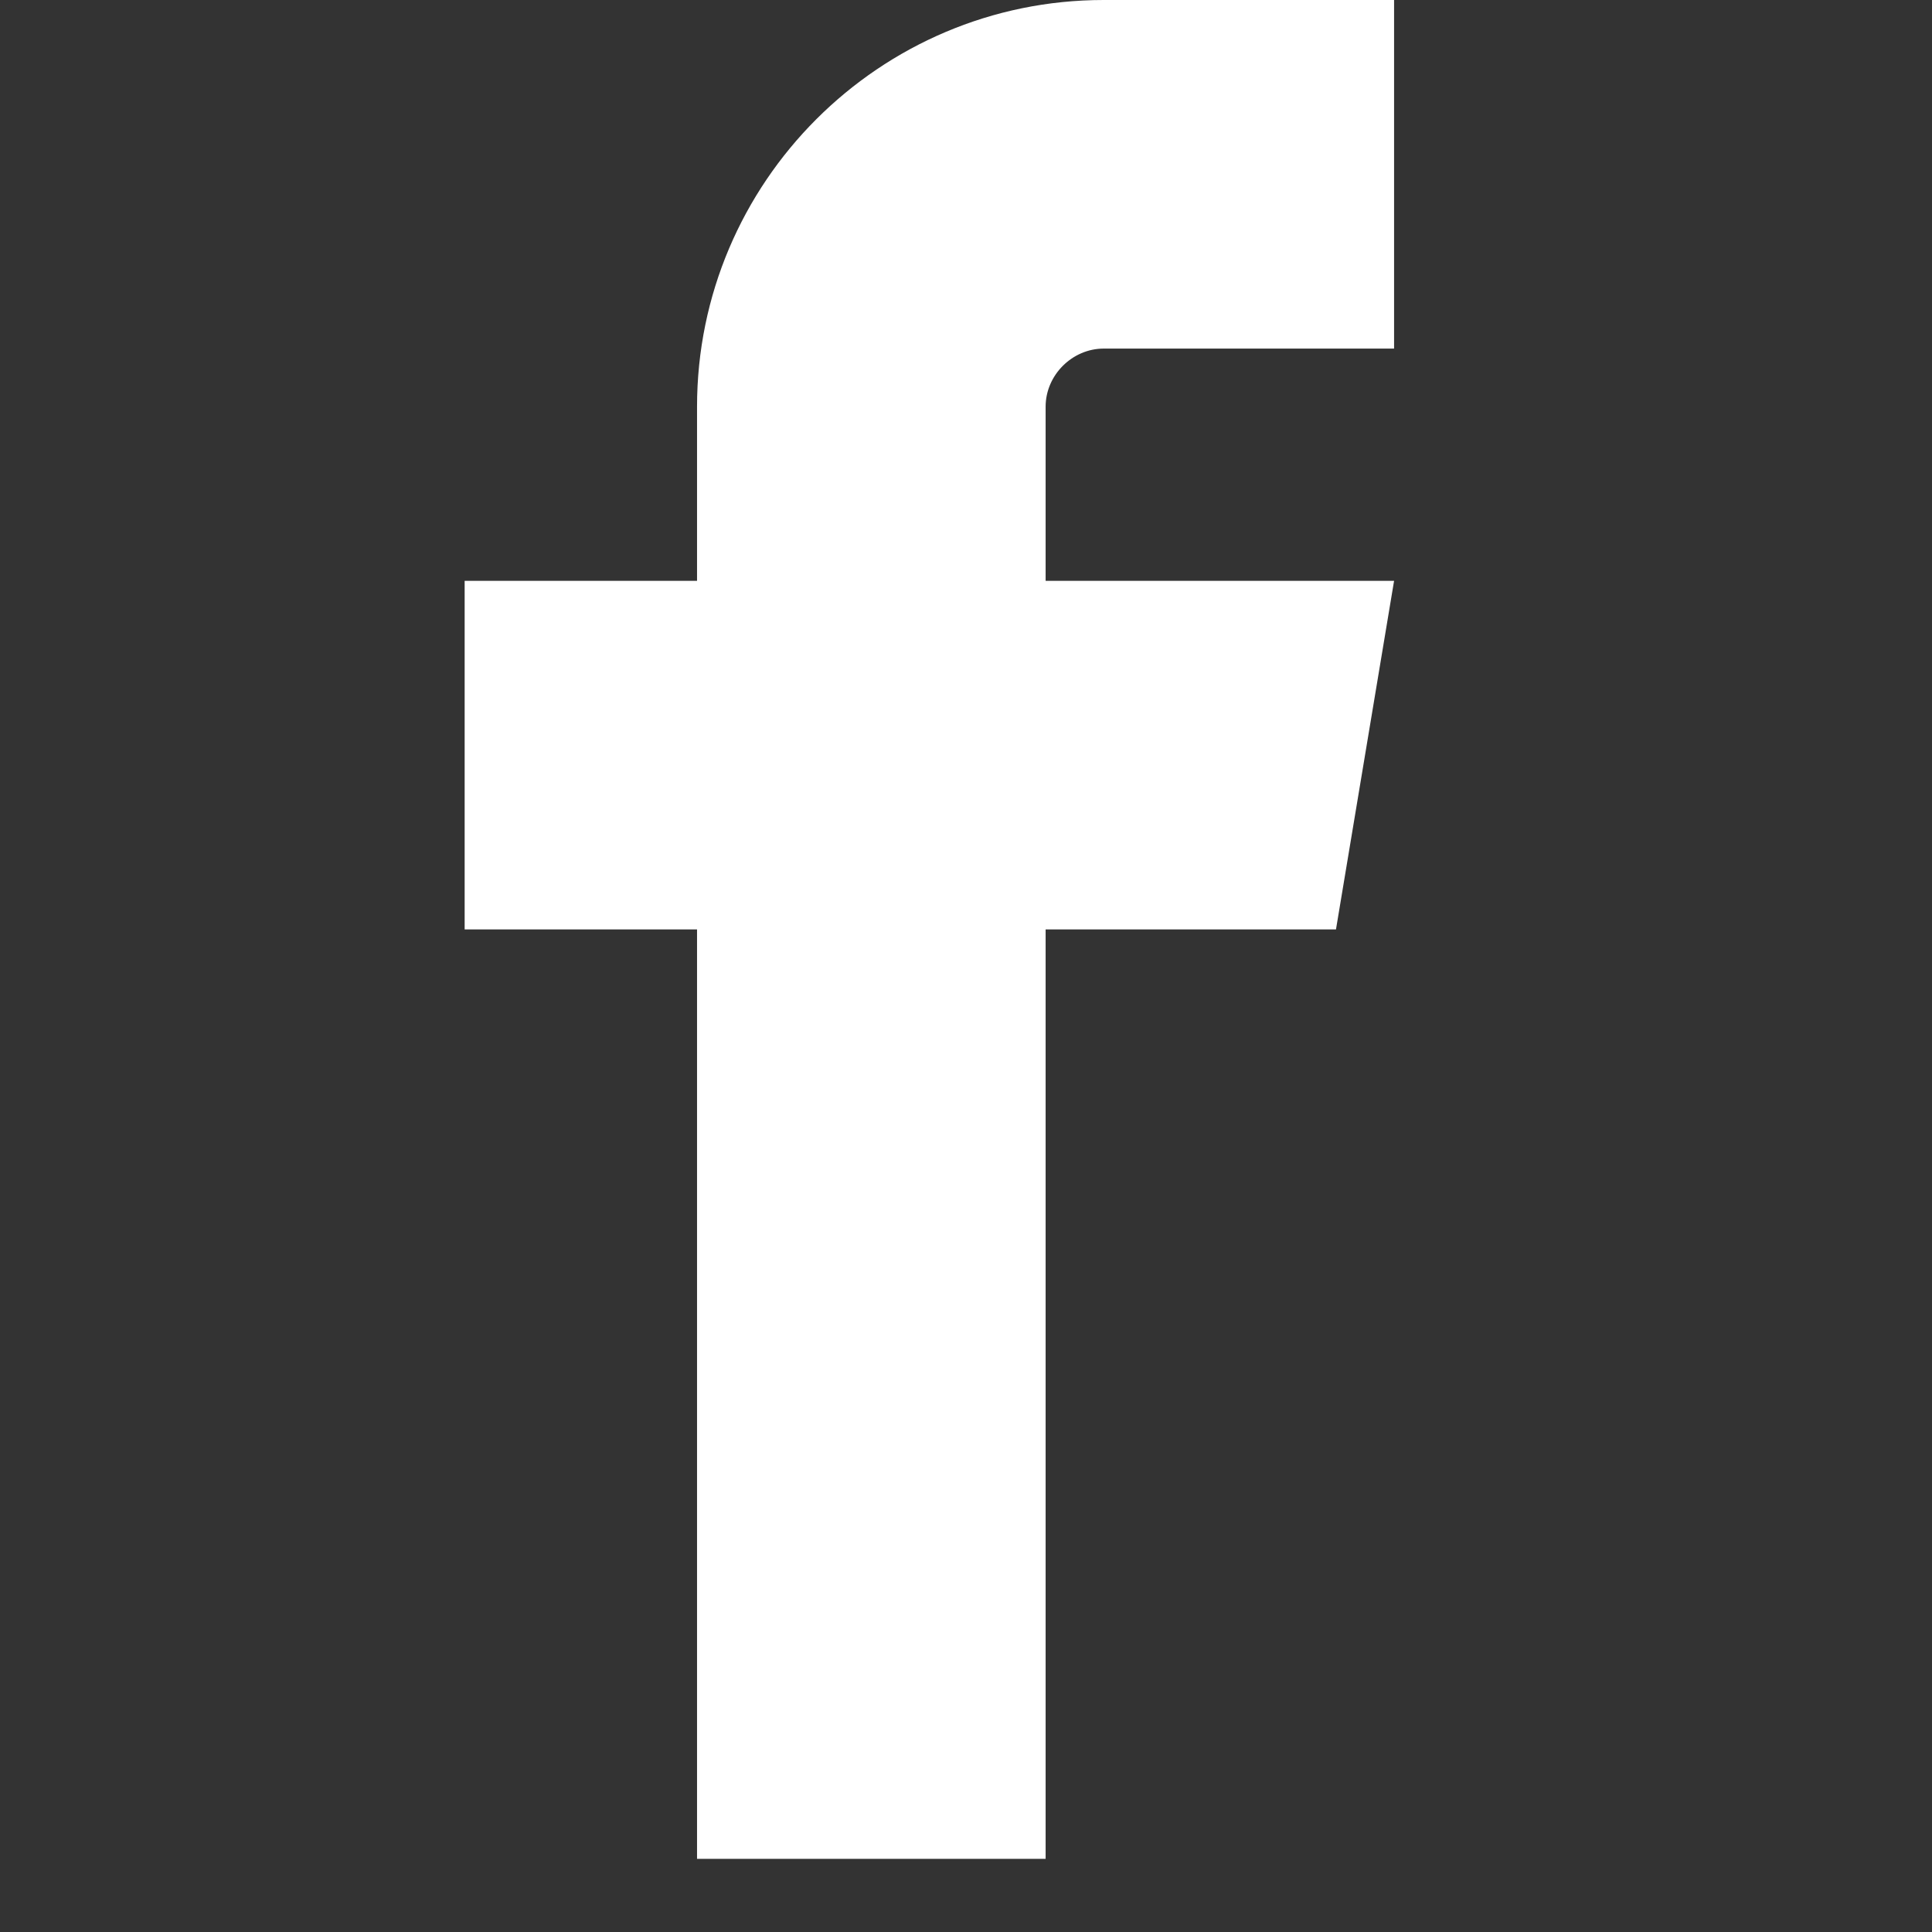 <svg width="14" height="14" viewBox="0 0 14 14" fill="none" xmlns="http://www.w3.org/2000/svg">
<rect x="0" y="0" width="14" height="14" fill="#333333" stroke="none"/>
<g clip-path="url(#clip0_57_139)">
<path d="M7.998 2.526H10.102V0H7.998C6.373 0 5.051 1.322 5.051 2.947V4.209H3.367V6.735H5.051V13.47H7.577V6.735H9.681L10.102 4.209H7.577V2.947C7.577 2.718 7.77 2.526 7.998 2.526Z" fill="white"/>
</g>
<defs>
<clipPath id="clip0_57_139">
<rect width="13.47" height="13.47" fill="white"/>
</clipPath>
</defs>
</svg>
